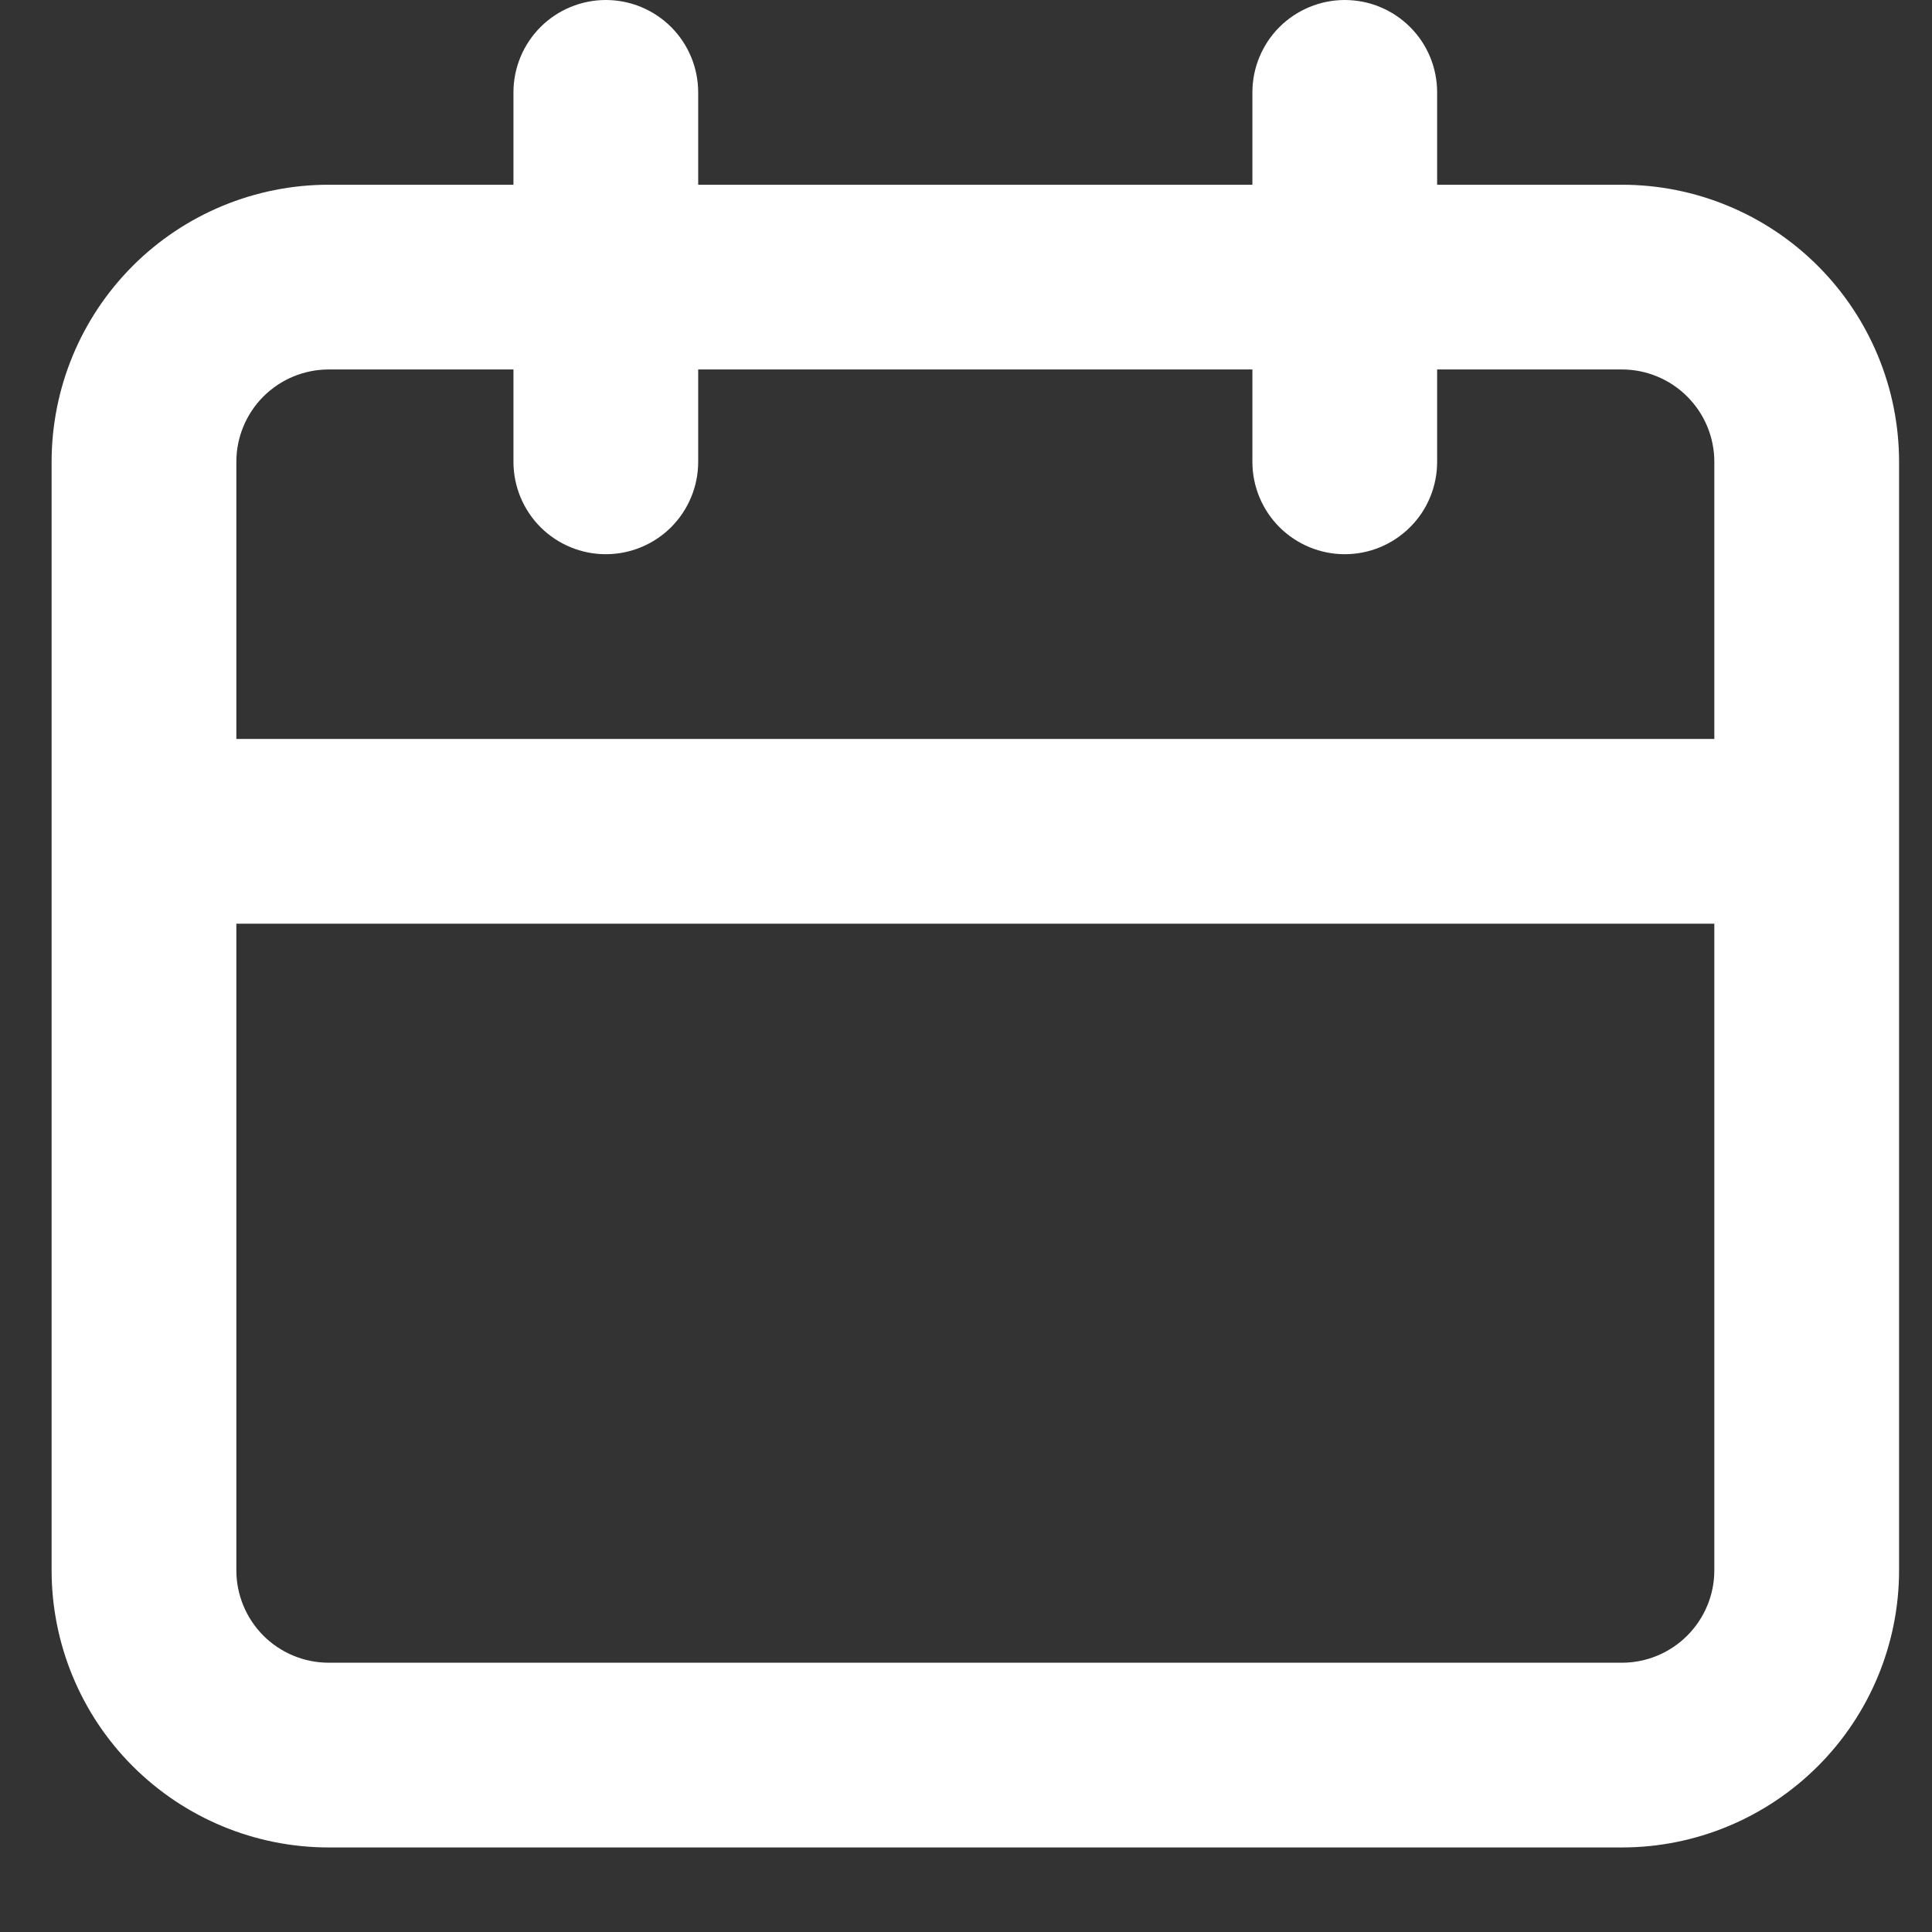 <svg width="21" height="21" viewBox="0 0 21 21" fill="none" xmlns="http://www.w3.org/2000/svg">
<rect x="0" y="0" width="21" height="21" fill="#333333" stroke="none"/>
<path d="M17.63 2.008H15.621V1.004C15.621 0.738 15.516 0.482 15.327 0.294C15.139 0.106 14.884 0 14.617 0C14.351 0 14.096 0.106 13.907 0.294C13.719 0.482 13.613 0.738 13.613 1.004V2.008H7.589V1.004C7.589 0.738 7.483 0.482 7.295 0.294C7.107 0.106 6.851 0 6.585 0C6.319 0 6.063 0.106 5.875 0.294C5.687 0.482 5.581 0.738 5.581 1.004V2.008H3.573C2.774 2.008 2.008 2.325 1.443 2.89C0.878 3.455 0.561 4.221 0.561 5.02V17.069C0.561 17.867 0.878 18.634 1.443 19.198C2.008 19.763 2.774 20.081 3.573 20.081H17.63C18.428 20.081 19.194 19.763 19.759 19.198C20.324 18.634 20.642 17.867 20.642 17.069V5.02C20.642 4.221 20.324 3.455 19.759 2.89C19.194 2.325 18.428 2.008 17.63 2.008V2.008ZM18.634 17.069C18.634 17.335 18.528 17.59 18.339 17.779C18.151 17.967 17.896 18.073 17.63 18.073H3.573C3.307 18.073 3.051 17.967 2.863 17.779C2.675 17.59 2.569 17.335 2.569 17.069V10.04H18.634V17.069ZM18.634 8.032H2.569V5.02C2.569 4.754 2.675 4.498 2.863 4.31C3.051 4.122 3.307 4.016 3.573 4.016H5.581V5.02C5.581 5.286 5.687 5.542 5.875 5.73C6.063 5.918 6.319 6.024 6.585 6.024C6.851 6.024 7.107 5.918 7.295 5.73C7.483 5.542 7.589 5.286 7.589 5.02V4.016H13.613V5.02C13.613 5.286 13.719 5.542 13.907 5.73C14.096 5.918 14.351 6.024 14.617 6.024C14.884 6.024 15.139 5.918 15.327 5.73C15.516 5.542 15.621 5.286 15.621 5.02V4.016H17.63C17.896 4.016 18.151 4.122 18.339 4.31C18.528 4.498 18.634 4.754 18.634 5.02V8.032Z" fill="white"/>
</svg>
